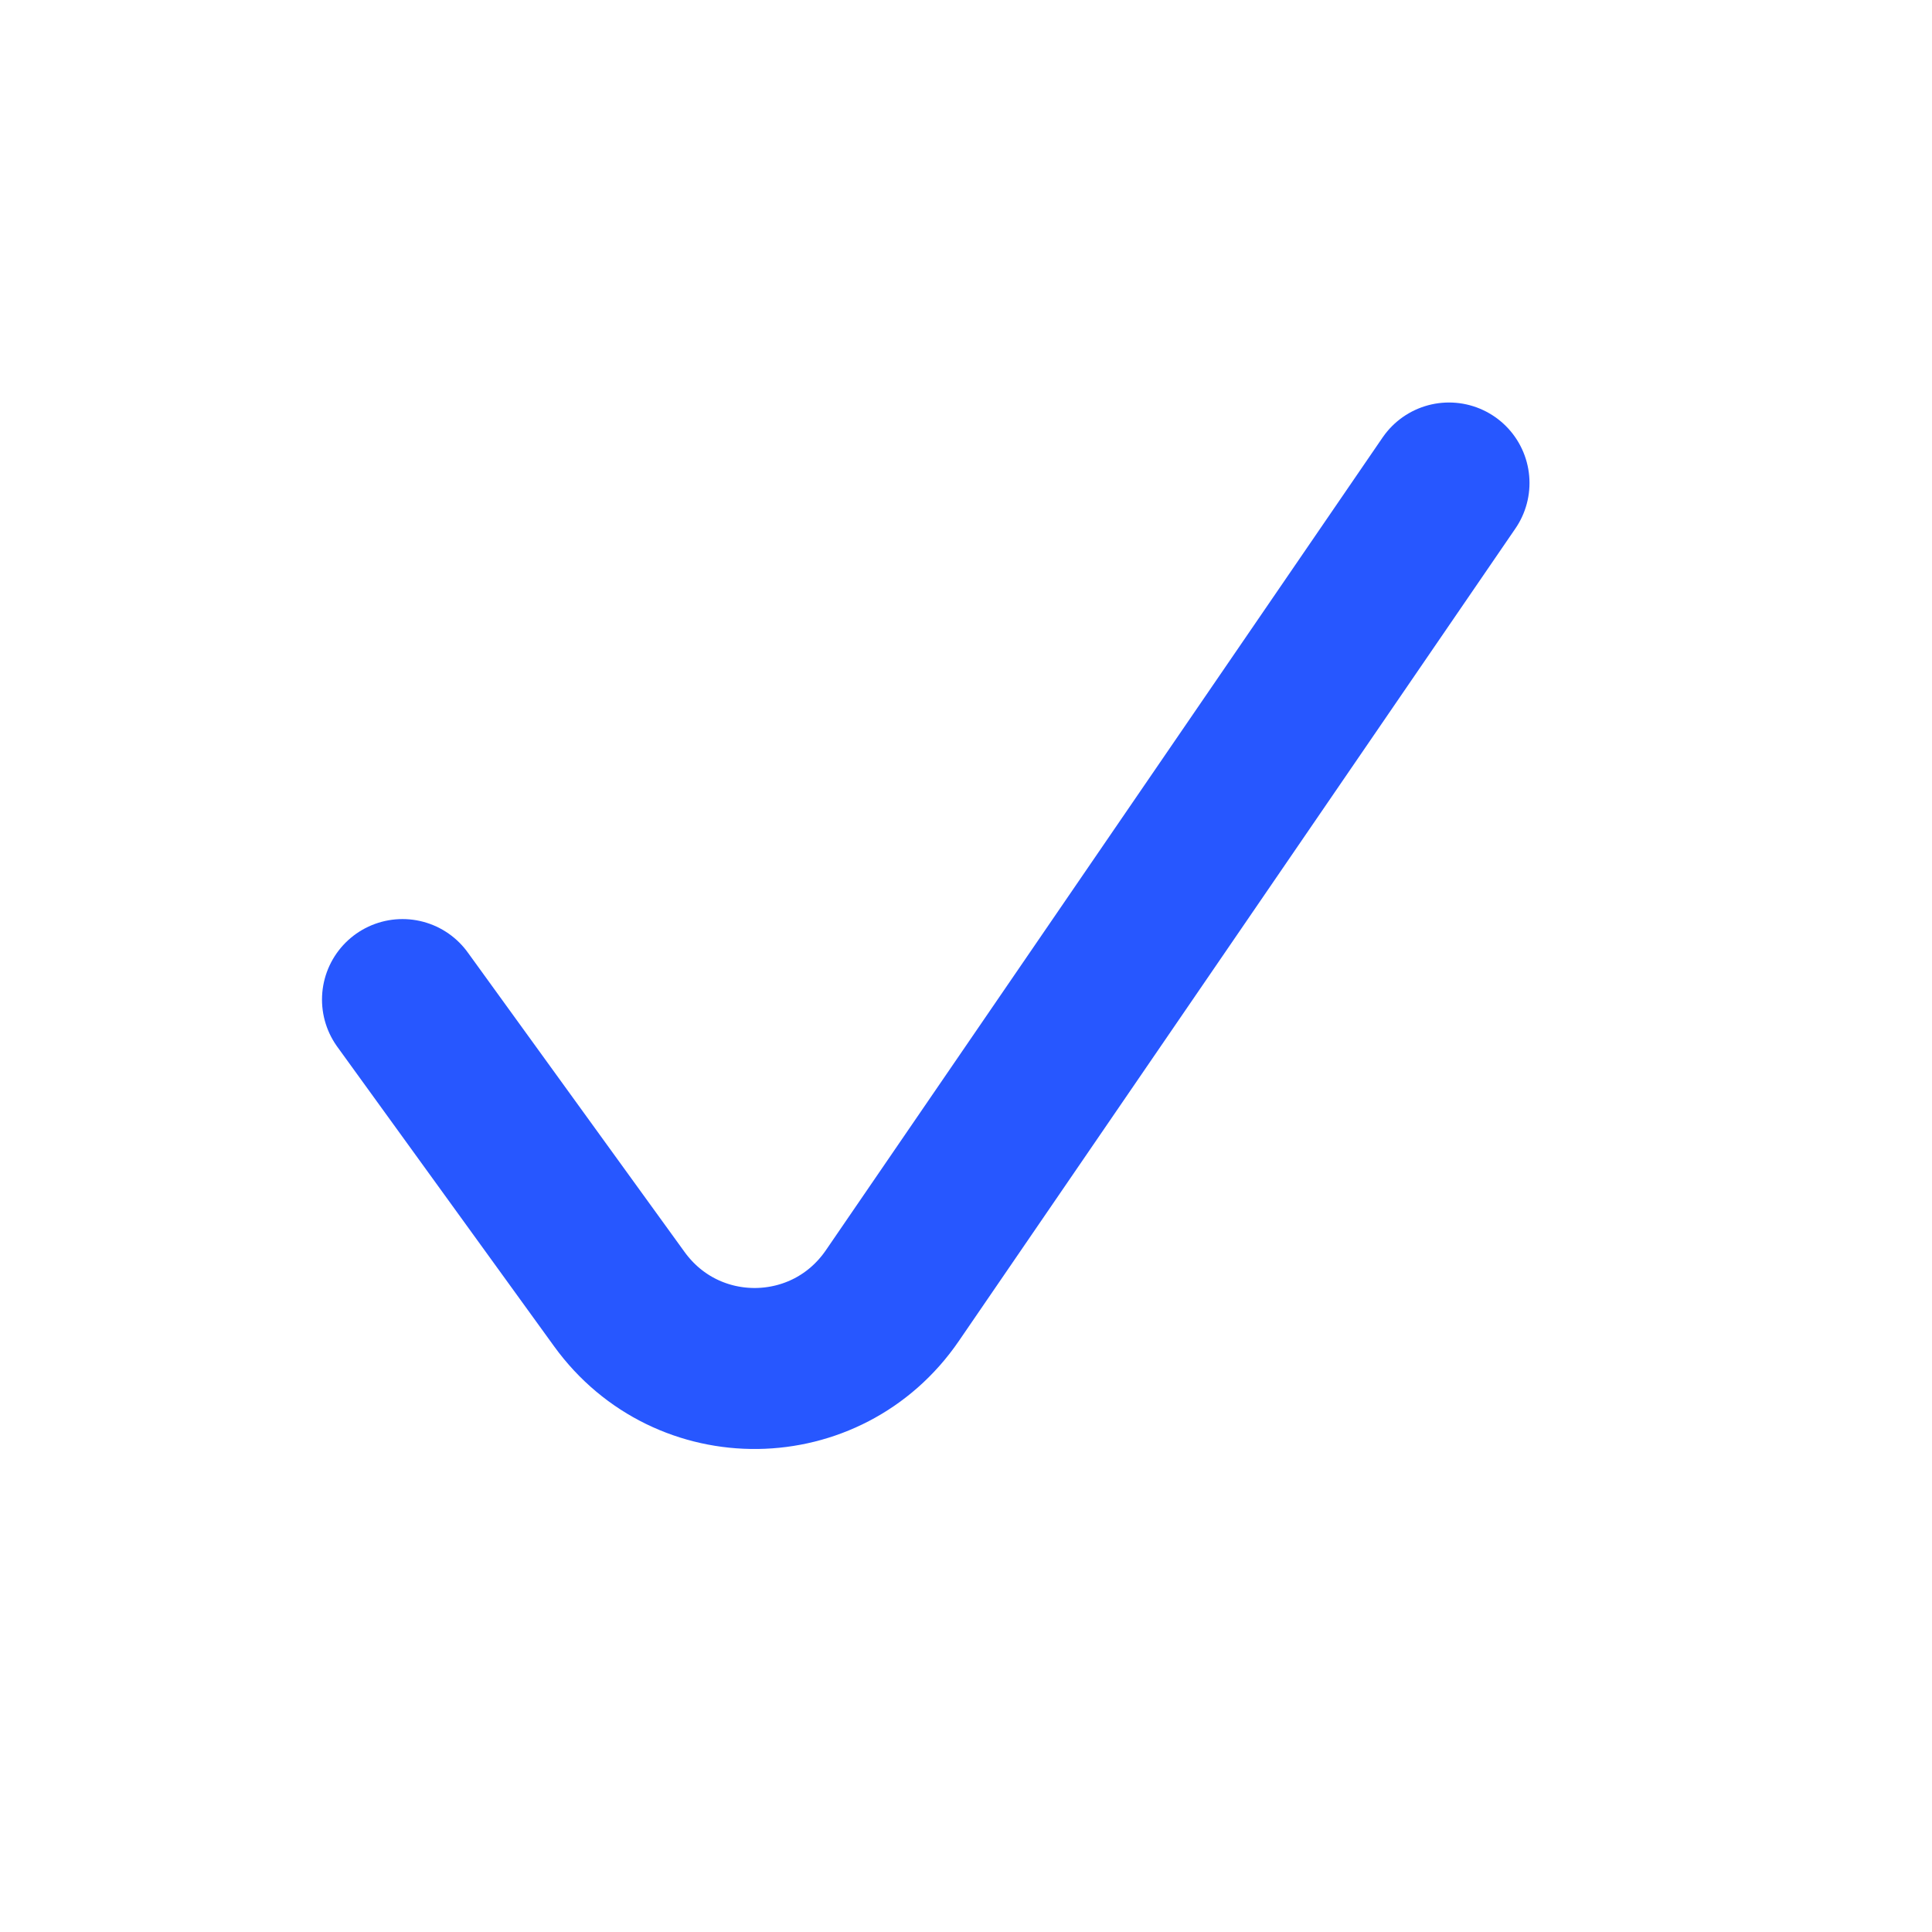 <svg width="24" height="24" viewBox="0 0 24 24" fill="none" xmlns="http://www.w3.org/2000/svg">
<path d="M5 12.417L7.694 16.139C8.538 17.305 10.271 17.283 11.085 16.095L18 6" stroke="#2757FF" stroke-width="2" stroke-linecap="round" stroke-linejoin="round"/>
</svg>

